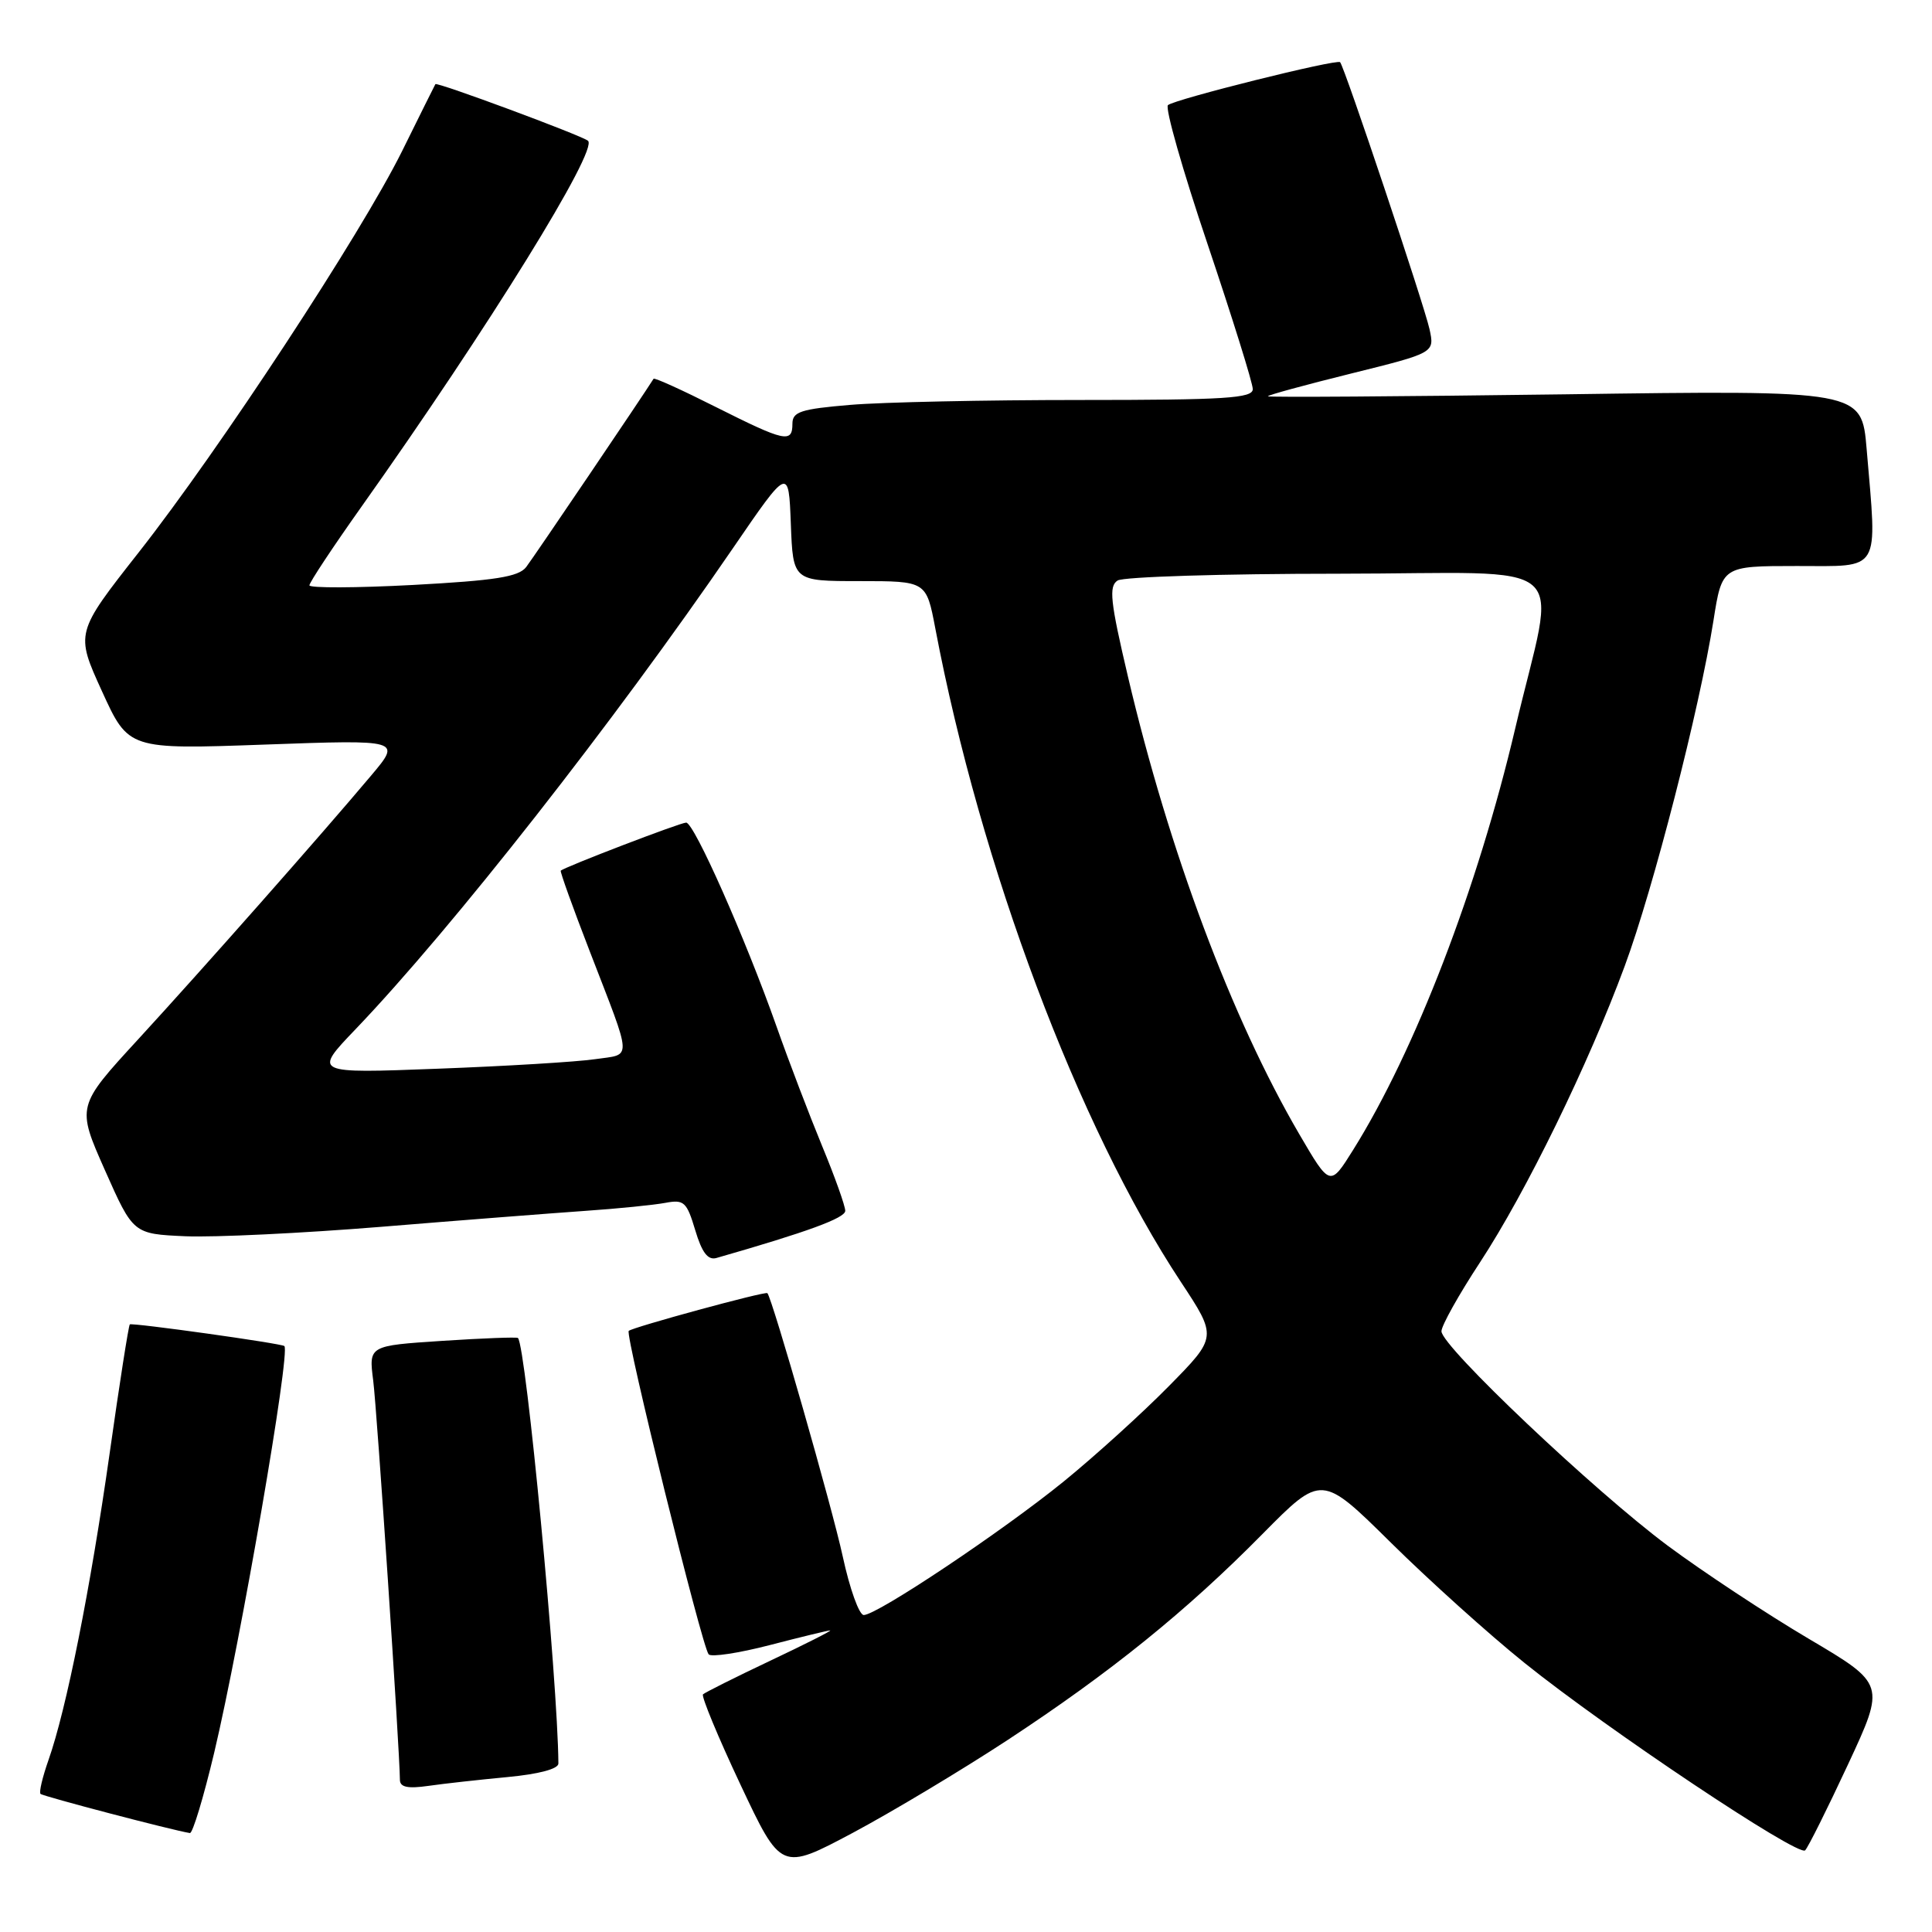 <?xml version="1.0" encoding="UTF-8" standalone="no"?>
<!DOCTYPE svg PUBLIC "-//W3C//DTD SVG 1.1//EN" "http://www.w3.org/Graphics/SVG/1.1/DTD/svg11.dtd" >
<svg xmlns="http://www.w3.org/2000/svg" xmlns:xlink="http://www.w3.org/1999/xlink" version="1.1" viewBox="0 0 256 256">
 <g >
 <path fill="currentColor"
d=" M 133.50 230.57 C 147.17 221.59 157.21 213.48 167.31 203.24 C 175.12 195.34 175.12 195.34 184.31 204.42 C 189.36 209.41 197.32 216.58 202.00 220.34 C 212.90 229.11 238.29 246.07 239.19 245.18 C 239.57 244.81 242.12 239.70 244.86 233.82 C 249.83 223.15 249.83 223.15 239.64 217.13 C 234.04 213.82 225.64 208.27 220.98 204.81 C 211.23 197.55 191.00 178.39 191.00 176.40 C 191.00 175.66 193.29 171.56 196.10 167.28 C 202.21 157.96 210.47 141.05 215.29 127.99 C 219.09 117.71 225.19 93.93 227.04 82.25 C 228.18 75.00 228.18 75.00 238.09 75.00 C 249.37 75.00 248.74 76.05 247.34 59.50 C 246.68 51.70 246.68 51.70 207.34 52.25 C 185.70 52.54 168.00 52.66 168.00 52.51 C 168.00 52.35 172.97 51.00 179.05 49.49 C 190.10 46.75 190.10 46.75 189.42 43.62 C 188.71 40.40 178.13 8.79 177.57 8.24 C 177.12 7.79 155.65 13.15 154.76 13.93 C 154.35 14.29 156.71 22.58 160.01 32.35 C 163.30 42.13 166.00 50.77 166.00 51.56 C 166.00 52.77 162.37 53.00 143.15 53.00 C 130.58 53.00 116.86 53.29 112.65 53.65 C 106.10 54.20 105.00 54.56 105.00 56.15 C 105.00 58.75 104.01 58.53 94.87 53.94 C 90.43 51.70 86.71 50.01 86.60 50.19 C 85.33 52.24 70.66 73.92 69.72 75.14 C 68.71 76.44 65.64 76.92 54.72 77.51 C 47.18 77.91 41.00 77.93 41.00 77.56 C 41.00 77.18 44.09 72.51 47.87 67.18 C 64.74 43.40 79.33 19.81 77.91 18.65 C 77.02 17.93 57.86 10.82 57.69 11.15 C 57.58 11.34 55.60 15.32 53.29 20.00 C 47.83 31.01 29.10 59.55 18.39 73.18 C 9.99 83.87 9.99 83.87 13.51 91.59 C 17.03 99.31 17.03 99.31 35.11 98.66 C 53.18 98.01 53.18 98.01 49.19 102.75 C 42.51 110.69 26.97 128.28 18.33 137.69 C 10.15 146.59 10.15 146.59 13.90 155.05 C 17.65 163.50 17.65 163.50 24.57 163.81 C 28.38 163.97 40.05 163.41 50.50 162.56 C 60.95 161.70 73.10 160.76 77.50 160.45 C 81.90 160.15 86.71 159.66 88.19 159.38 C 90.63 158.92 91.00 159.26 92.12 163.00 C 93.01 165.98 93.80 167.01 94.93 166.69 C 106.97 163.24 112.00 161.40 112.00 160.44 C 112.00 159.80 110.63 155.95 108.95 151.89 C 107.27 147.82 104.54 140.68 102.89 136.00 C 98.77 124.34 91.97 109.00 90.92 109.00 C 90.14 109.00 74.79 114.89 74.30 115.37 C 74.19 115.48 75.91 120.28 78.14 126.04 C 83.87 140.89 83.81 139.62 78.83 140.35 C 76.45 140.70 67.08 141.27 58.00 141.61 C 41.50 142.24 41.50 142.24 47.12 136.37 C 59.88 123.03 81.33 95.69 97.09 72.68 C 104.50 61.86 104.50 61.86 104.79 69.43 C 105.08 77.00 105.08 77.00 113.91 77.00 C 122.74 77.00 122.74 77.00 123.93 83.25 C 129.91 114.76 142.88 149.28 156.45 169.83 C 161.29 177.16 161.29 177.16 154.89 183.66 C 151.38 187.23 145.12 192.90 141.00 196.26 C 132.82 202.91 116.22 214.00 114.45 214.00 C 113.84 214.00 112.59 210.51 111.67 206.25 C 110.30 199.88 102.31 171.96 101.68 171.35 C 101.40 171.07 83.80 175.87 83.31 176.35 C 82.80 176.87 93.01 218.18 93.90 219.21 C 94.24 219.60 97.89 219.05 102.01 217.98 C 106.13 216.91 109.72 216.04 110.00 216.04 C 110.28 216.05 106.70 217.86 102.05 220.06 C 97.40 222.26 93.40 224.27 93.15 224.51 C 92.91 224.76 95.13 230.13 98.10 236.44 C 103.50 247.91 103.50 247.91 113.00 242.86 C 118.22 240.07 127.45 234.54 133.50 230.57 Z  M 28.38 232.25 C 31.91 217.36 38.51 179.15 37.68 178.36 C 37.32 178.01 17.49 175.24 17.20 175.49 C 17.04 175.64 15.83 183.35 14.52 192.63 C 11.98 210.52 8.80 226.49 6.42 233.23 C 5.63 235.48 5.15 237.49 5.37 237.70 C 5.69 238.02 22.80 242.51 25.16 242.89 C 25.53 242.95 26.97 238.16 28.38 232.25 Z  M 67.25 235.47 C 71.39 235.08 74.00 234.39 73.99 233.67 C 73.91 222.65 69.70 178.37 68.63 177.29 C 68.48 177.15 63.97 177.32 58.61 177.67 C 48.86 178.31 48.86 178.31 49.45 182.91 C 49.95 186.80 52.96 231.83 52.99 235.84 C 53.00 236.81 54.02 237.03 56.75 236.64 C 58.81 236.34 63.54 235.82 67.25 235.47 Z  M 172.16 150.28 C 163.19 134.91 154.90 112.77 149.46 89.66 C 147.11 79.67 146.90 77.68 148.09 76.92 C 148.86 76.43 162.01 76.02 177.30 76.02 C 209.28 76.00 206.22 73.33 200.78 96.50 C 195.81 117.65 187.51 139.24 179.29 152.38 C 176.24 157.26 176.24 157.26 172.16 150.28 Z "/>
</g>
</svg>